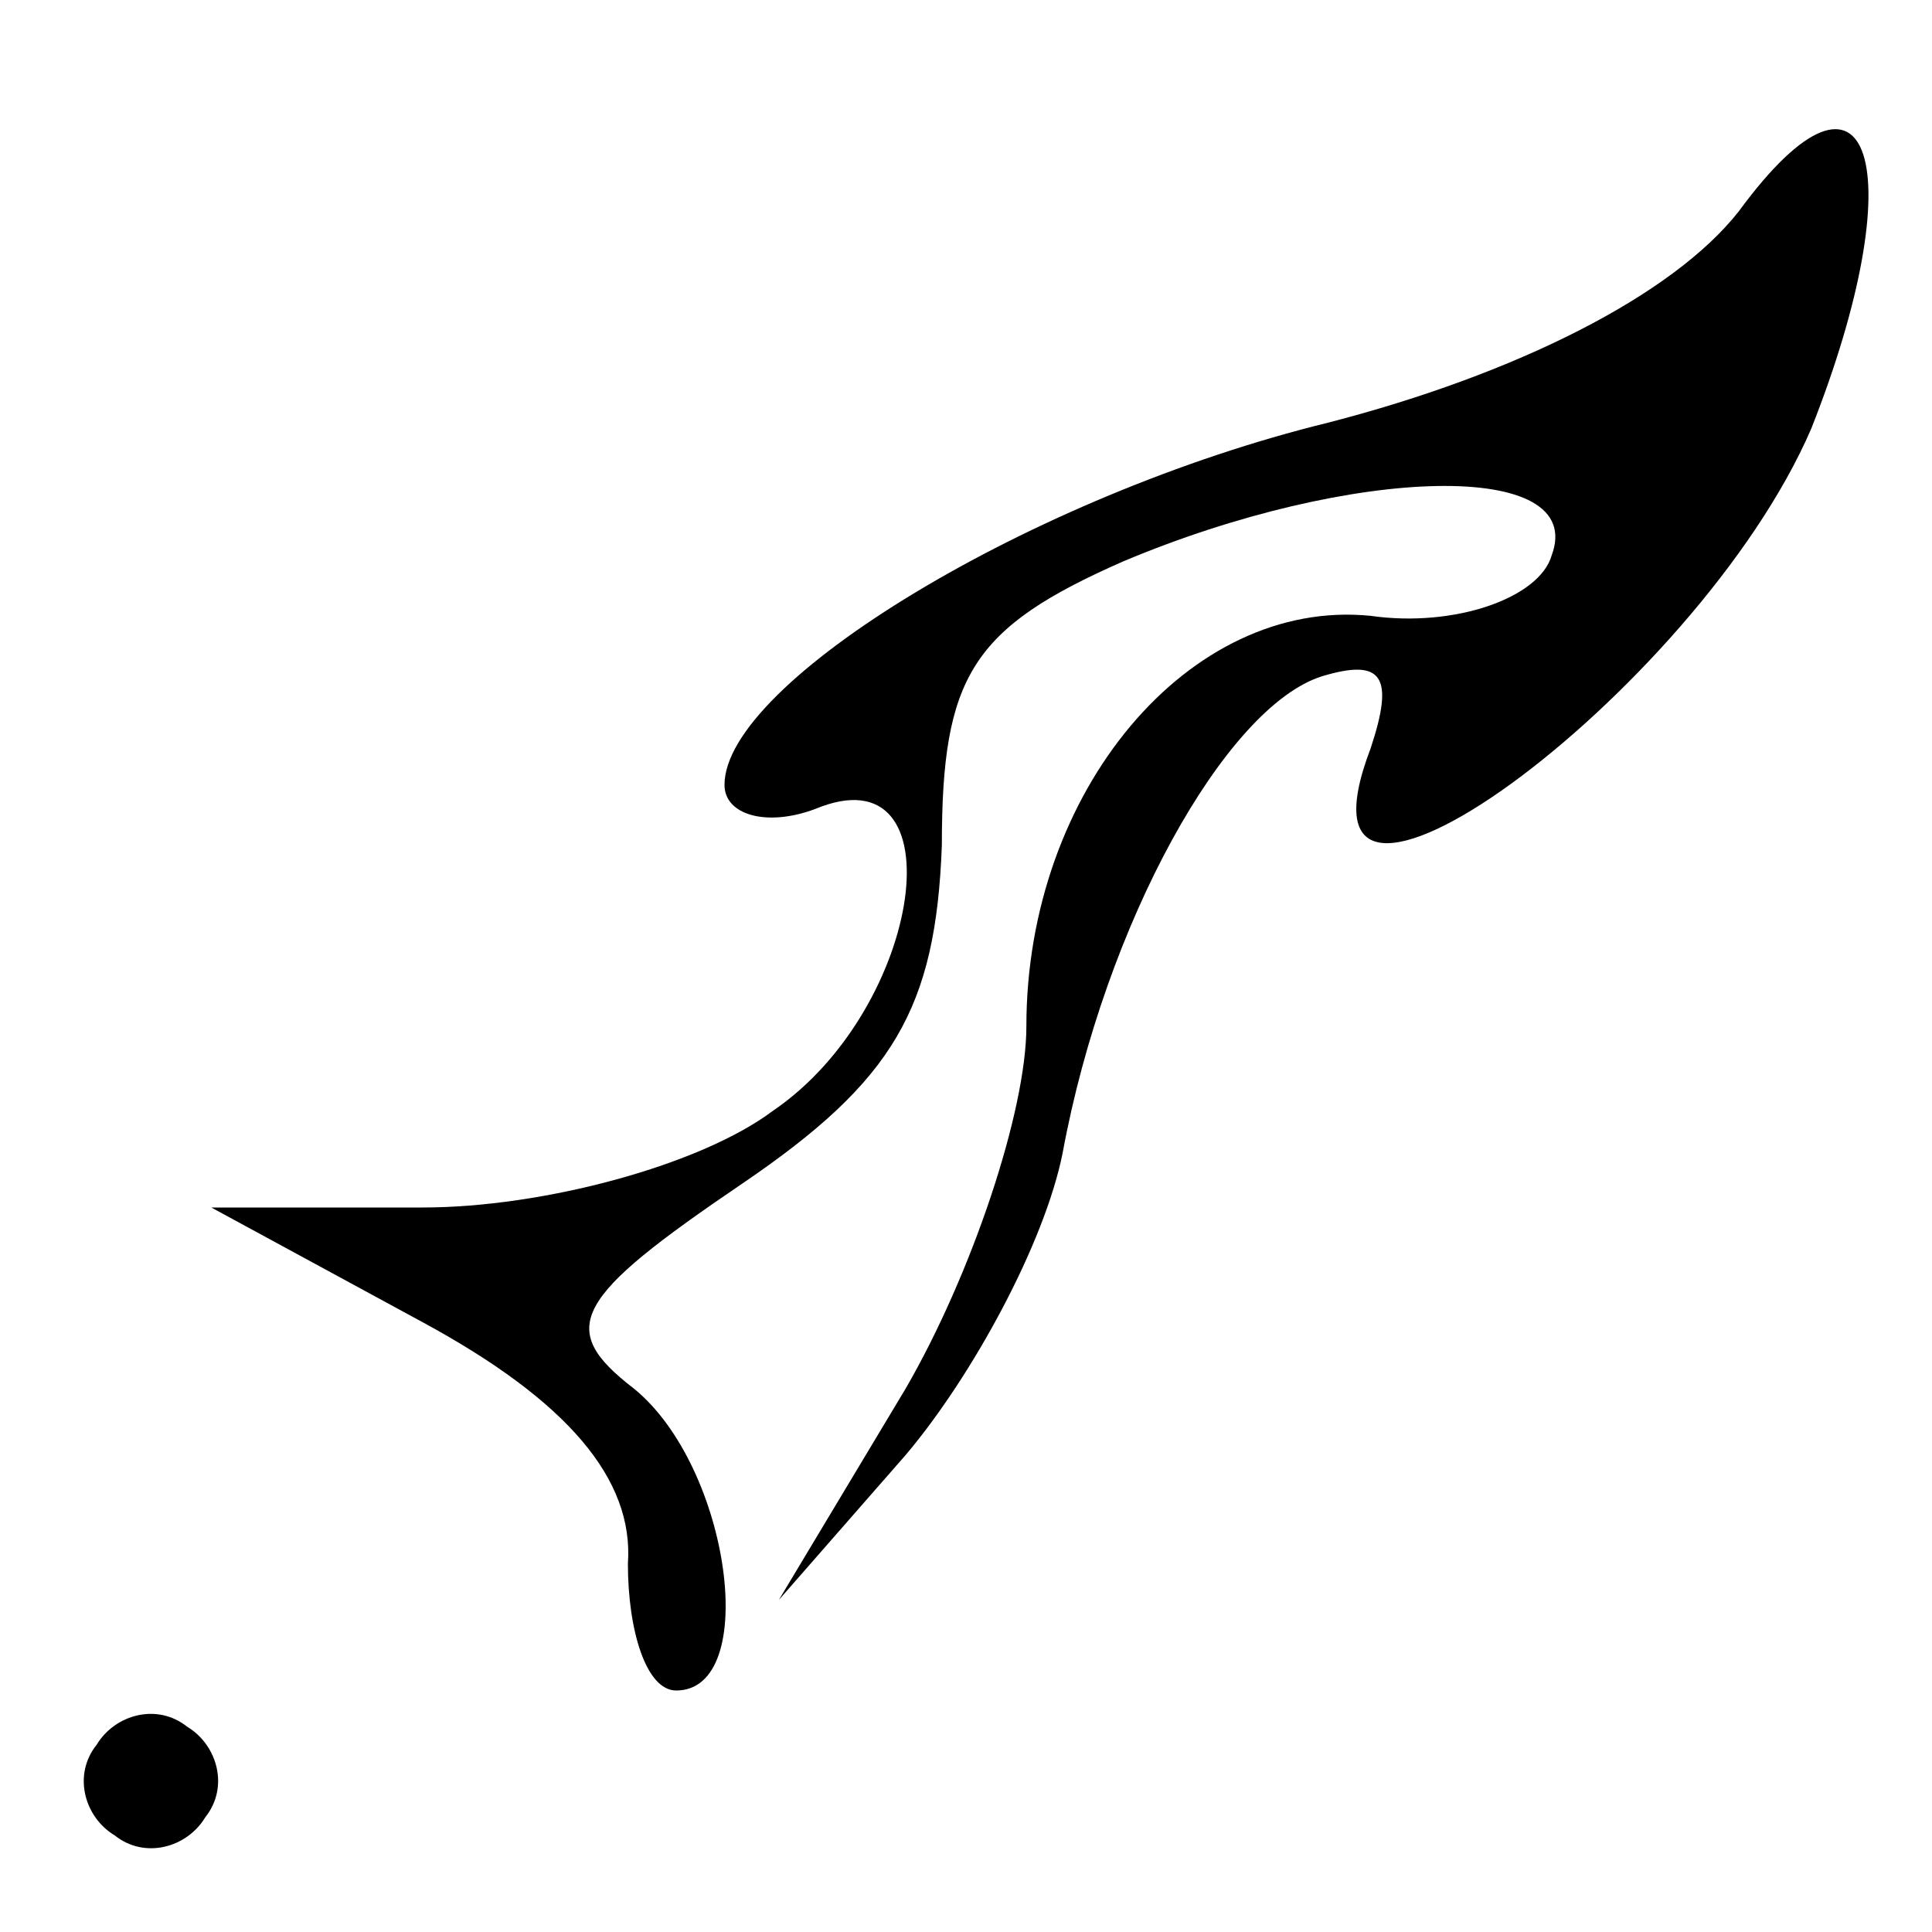 <?xml version="1.0" standalone="no"?>
<!DOCTYPE svg PUBLIC "-//W3C//DTD SVG 20010904//EN"
 "http://www.w3.org/TR/2001/REC-SVG-20010904/DTD/svg10.dtd">
<svg version="1.0" xmlns="http://www.w3.org/2000/svg"
 width="32pt" height="32pt" viewBox="0 0 32 32"
 preserveAspectRatio="xMidYMid meet">
<g transform="translate(0,32) scale(0.1,-0.1)"
fill="#000000" stroke="none">
<path fill="#000000" stroke="none" d="M288 285 c-11 -14 -37 -27 -68 -35 -49
-12 -100 -43 -100 -60 0 -5 7 -7 15 -4 24 10 18 -33 -7 -50 -12 -9 -38 -16
-58 -16 l-35 0 35 -19 c24 -13 35 -26 34 -40 0 -11 3 -21 8 -21 14 0 9 37 -7
50 -13 10 -10 15 18 34 25 17 32 29 33 56 0 28 5 36 30 47 38 16 77 17 71 1
-2 -7 -16 -12 -30 -10 -30 3 -57 -29 -57 -68 0 -14 -9 -41 -20 -60 l-21 -35
21 24 c11 13 23 35 26 50 7 38 27 74 43 79 10 3 12 0 8 -12 -16 -42 54 9 73
53 17 43 10 66 -12 36z"/>
<path fill="#000000" stroke="none" d="M16 31 c-4 -5 -2 -12 3 -15 5 -4 12 -2
15 3 4 5 2 12 -3 15 -5 4 -12 2 -15 -3z"/>
</g>
</svg>
